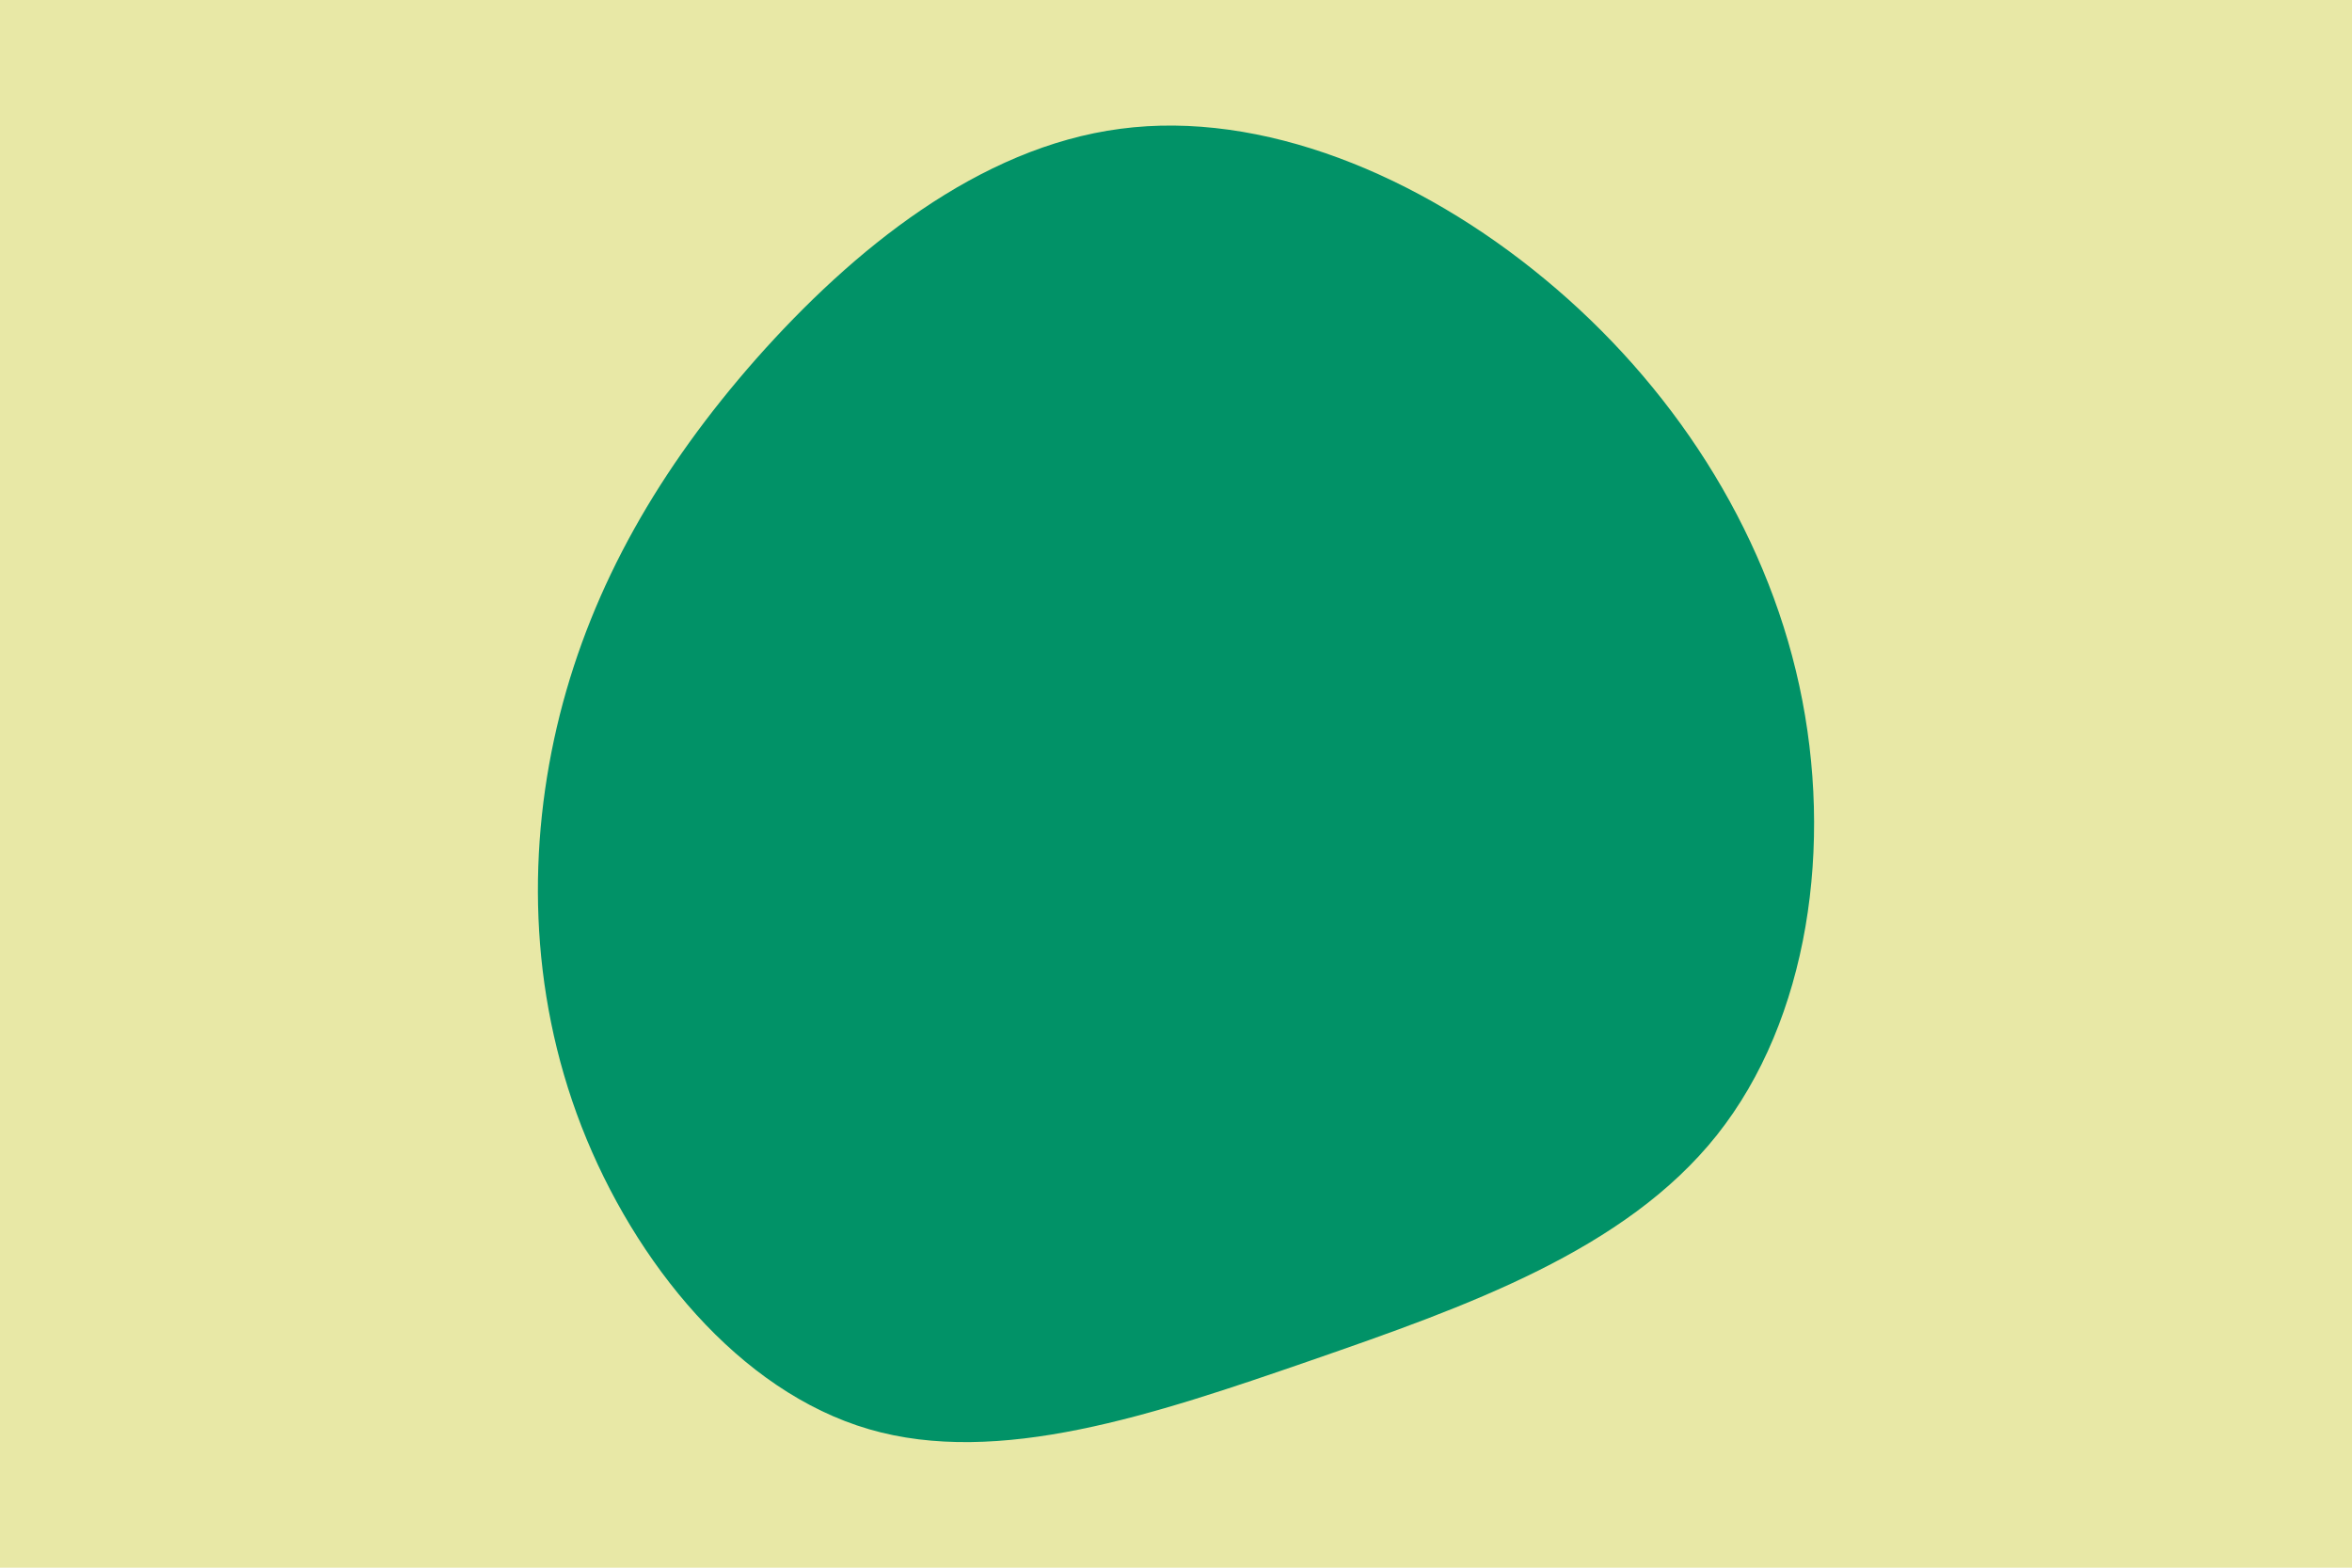 <svg id="visual" viewBox="0 0 900 600" width="900" height="600" xmlns="http://www.w3.org/2000/svg" xmlns:xlink="http://www.w3.org/1999/xlink" version="1.1"><rect x="0" y="0" width="900" height="600" fill="#E8E8A6"></rect><g transform="translate(422.703 307.195)"><path d="M168.5 -200.3C216.6 -160.5 252.6 -105.7 265.8 -44.8C279 16.1 269.4 83 234.3 127.2C199.2 171.4 138.6 192.8 78.6 213.6C18.7 234.3 -40.6 254.3 -90.2 239.8C-139.9 225.3 -179.9 176.1 -200.2 123.9C-220.5 71.6 -221 16.3 -208.5 -33.6C-195.9 -83.5 -170.3 -127.9 -133.4 -169.8C-96.4 -211.6 -48.2 -250.8 6 -257.9C60.2 -265.1 120.4 -240.2 168.5 -200.3" fill="#019267"></path></g></svg>
